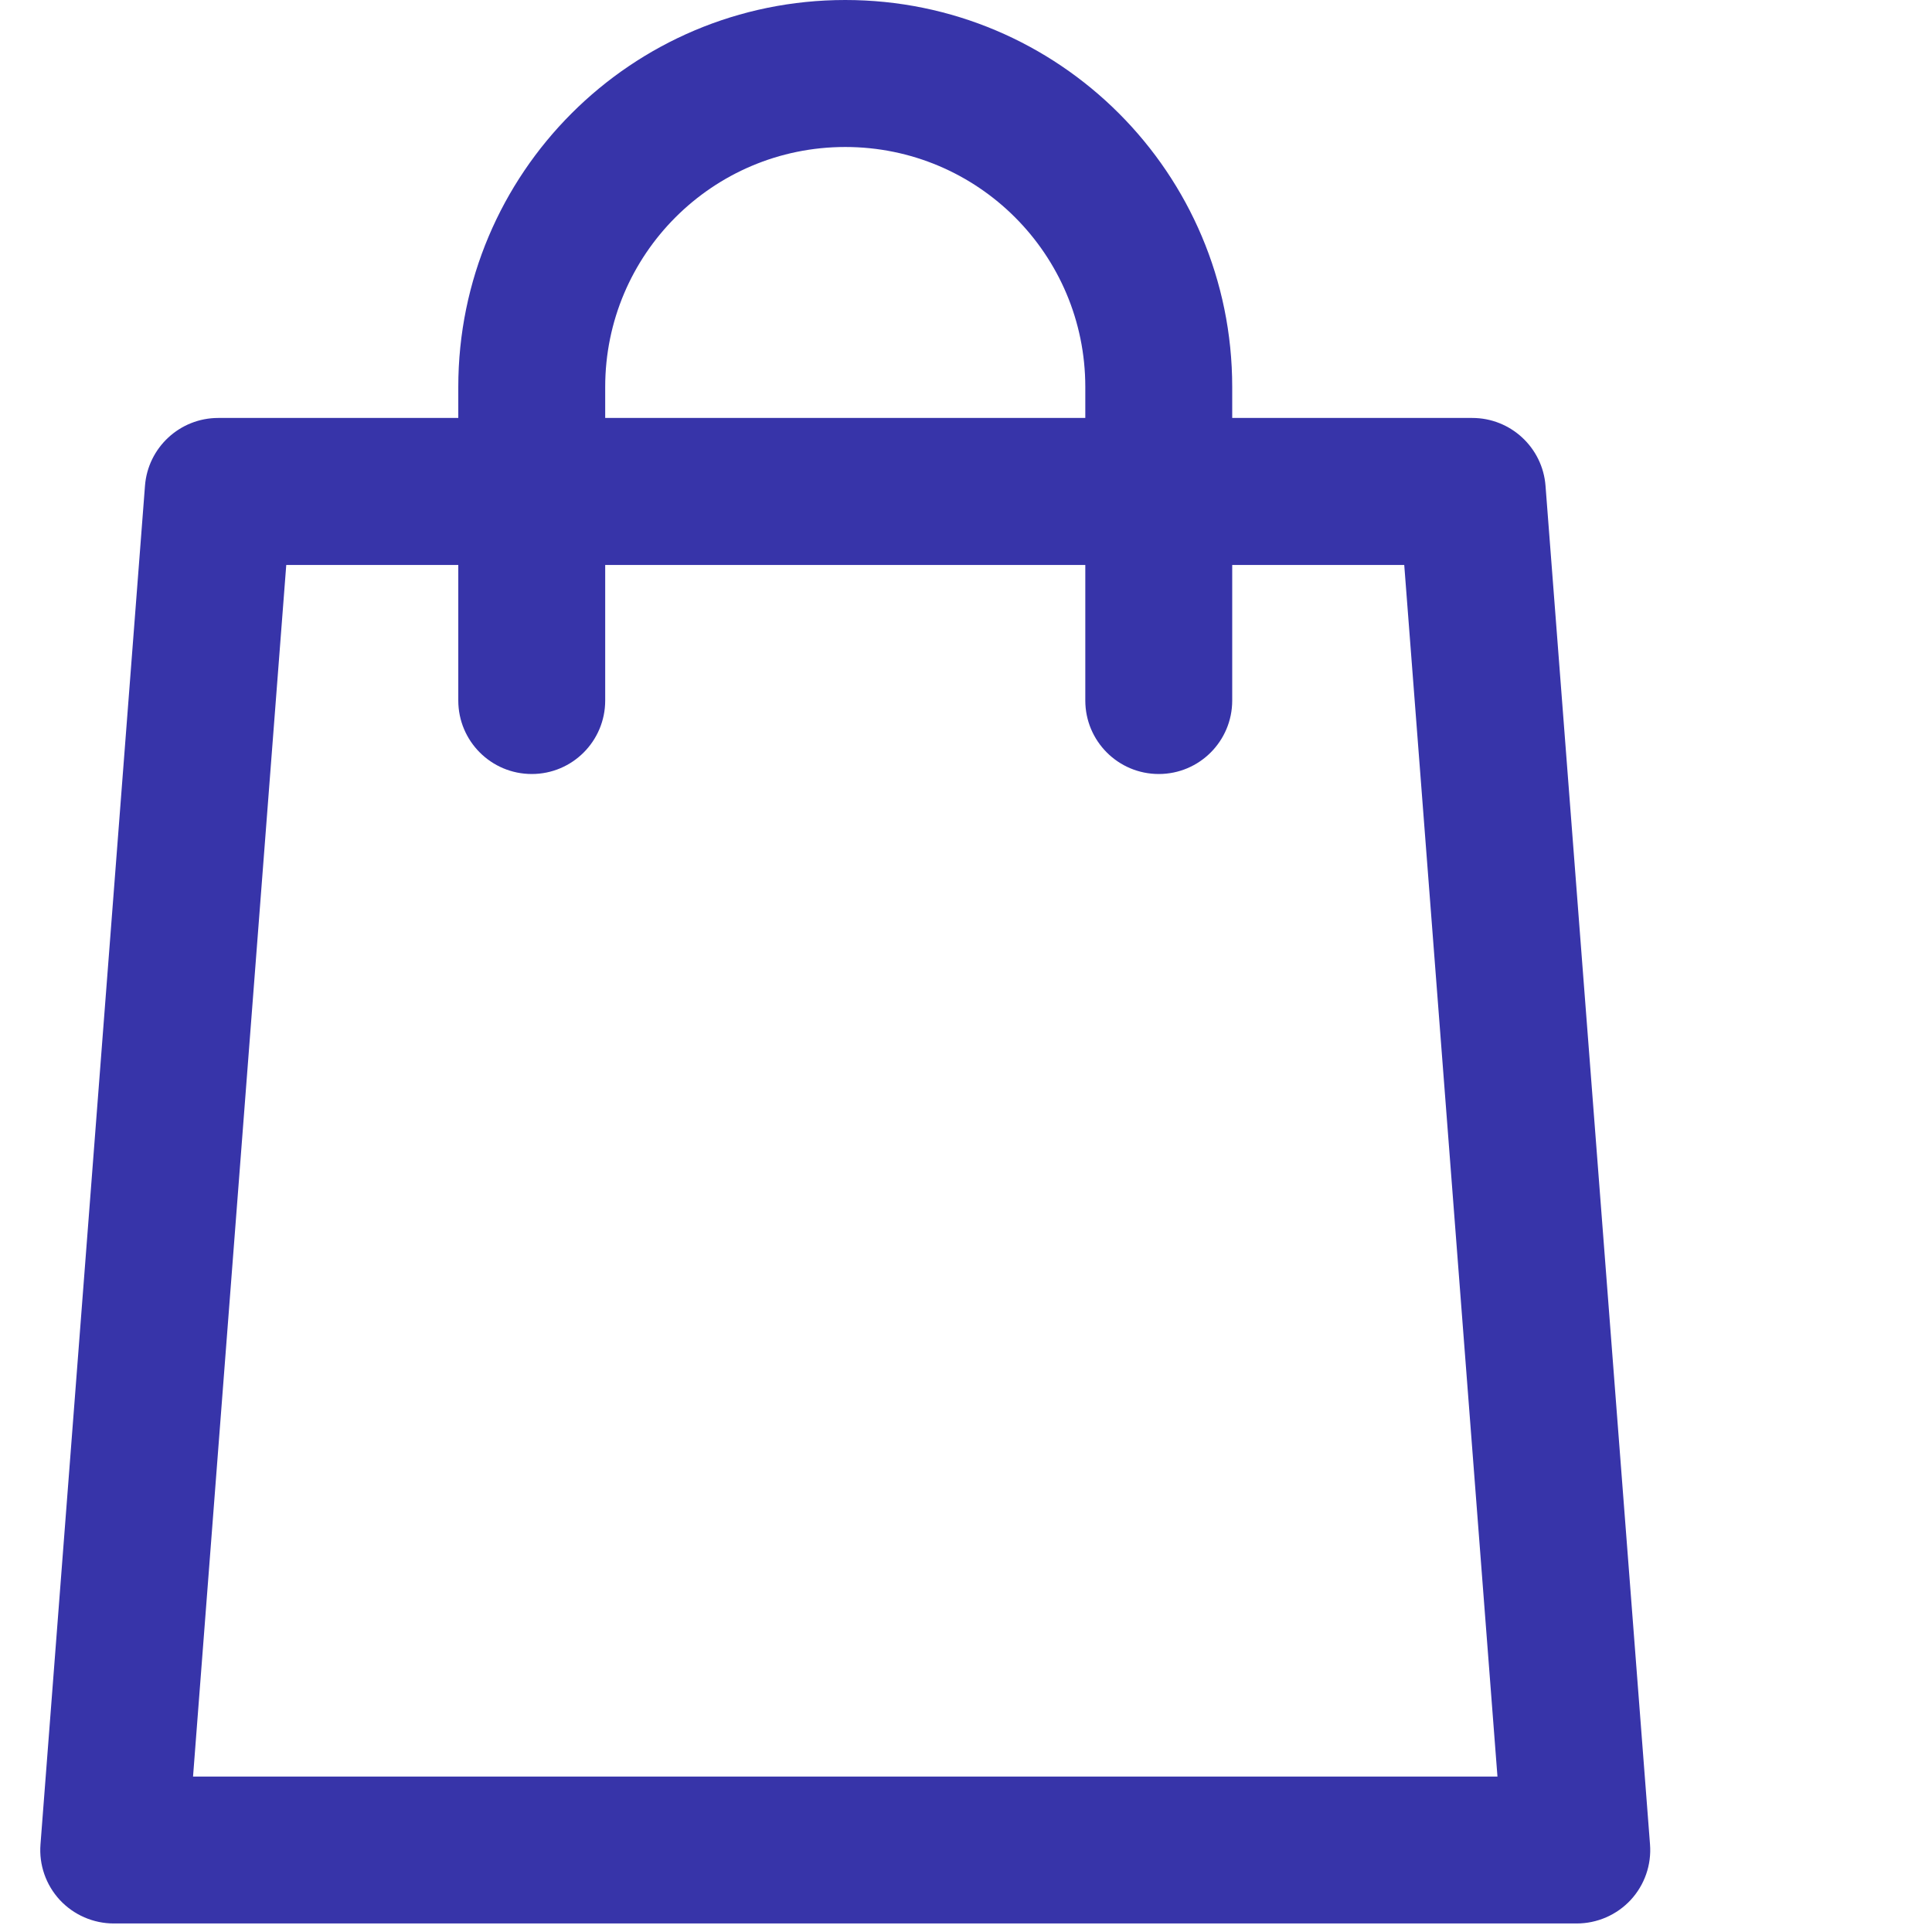 <svg width="20" height="20" viewBox="0 0 24 24" fill="none" xmlns="http://www.w3.org/2000/svg">
<path id="Union" fill-rule="evenodd" clip-rule="evenodd" d="M7.518 4.807C7.518 3.161 8.853 1.826 10.5 1.826C12.147 1.826 13.482 3.161 13.482 4.807V5.192H7.518V4.807ZM5.693 7.018V8.702C5.693 9.206 6.101 9.615 6.606 9.615C7.11 9.615 7.518 9.206 7.518 8.702V7.018H13.482V8.702C13.482 9.206 13.89 9.615 14.395 9.615C14.899 9.615 15.307 9.206 15.307 8.702V7.018H17.444L18.602 22.069H2.398L3.556 7.018H5.693ZM5.693 5.192V4.807C5.693 2.152 7.845 0 10.5 0C13.155 0 15.307 2.152 15.307 4.807V5.192H18.289C18.766 5.192 19.163 5.56 19.199 6.035L20.497 22.911C20.517 23.165 20.43 23.415 20.257 23.602C20.084 23.788 19.841 23.894 19.587 23.894H1.413C1.159 23.894 0.916 23.788 0.743 23.602C0.57 23.415 0.483 23.165 0.503 22.911L1.801 6.035C1.837 5.56 2.234 5.192 2.711 5.192H5.693Z" fill="#3734A9"/>
</svg>
